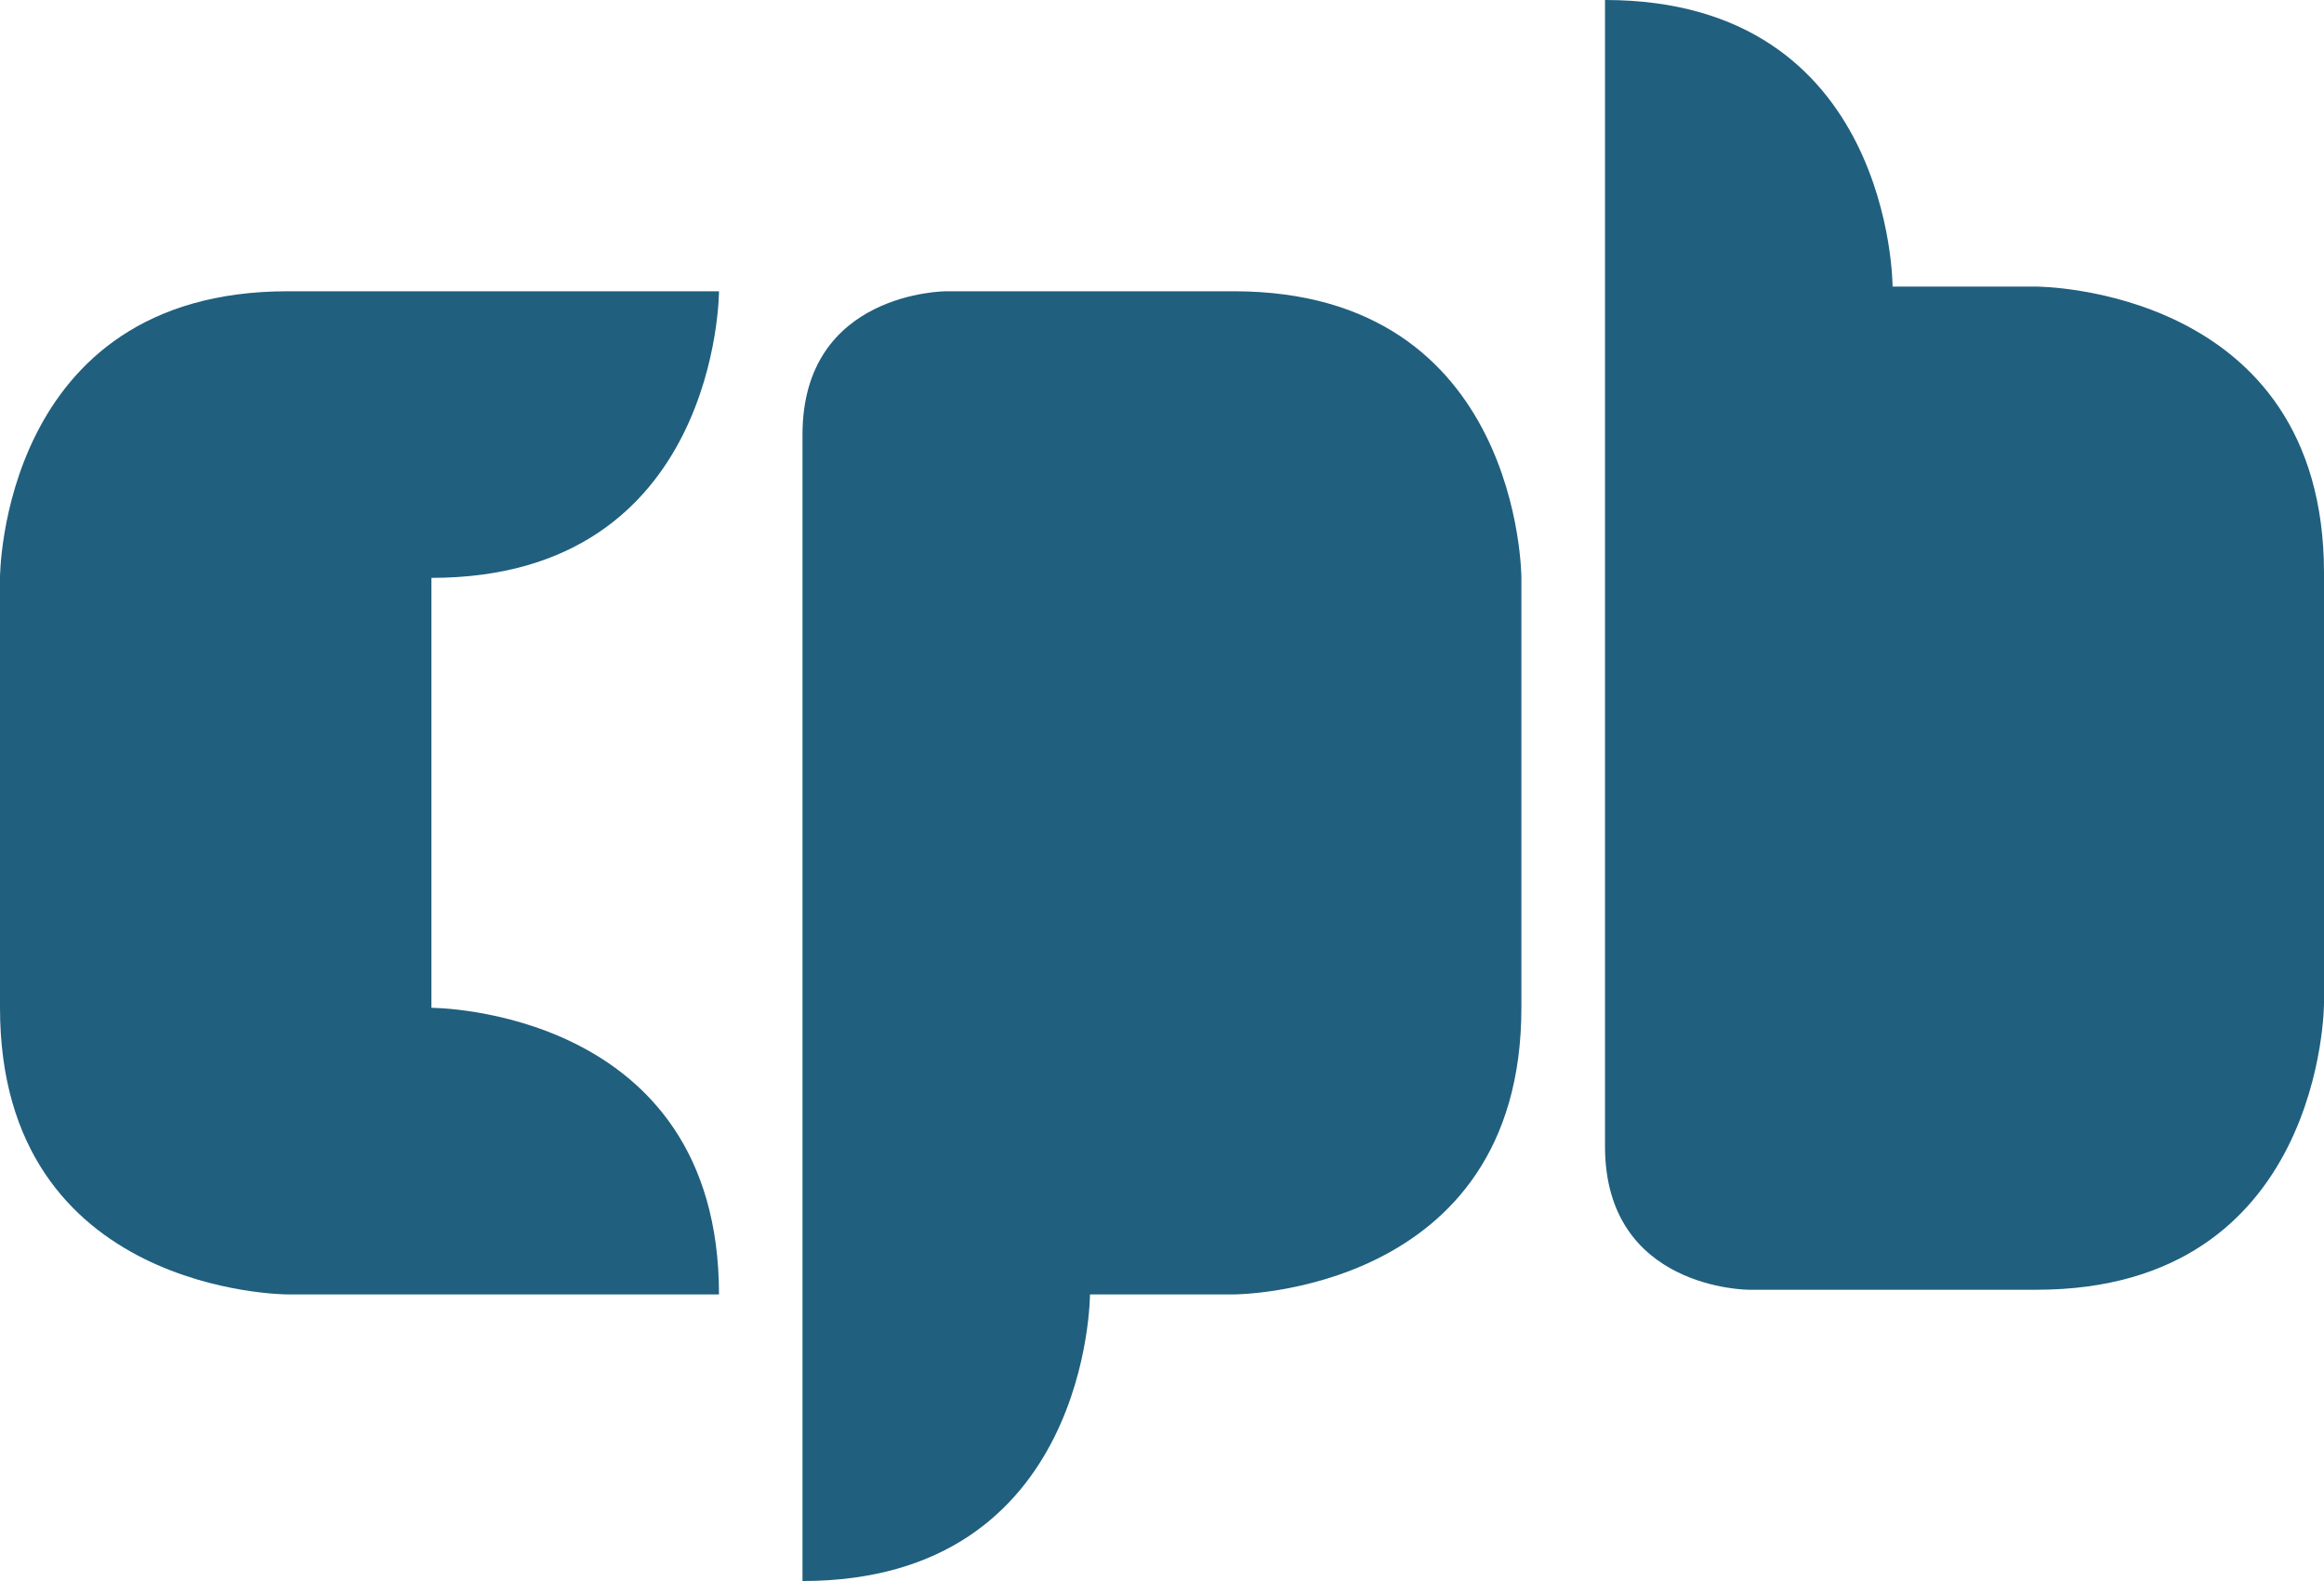 <svg width="194" height="132" viewBox="0 0 194 132" fill="none" xmlns="http://www.w3.org/2000/svg">
<g clip-path="url(#clip0_2522_4562)">
<path d="M0 48.246C0 48.246 0 24.318 24.006 24.318H60.019C60.019 24.318 60.019 48.246 36.013 48.246V84.143C36.013 84.143 60.019 84.143 60.019 108.071H24.006C24.006 108.071 0 108.071 0 84.143V48.246Z" fill="#205F7E"/>
</g>
<g clip-path="url(#clip1_2522_4562)">
<path d="M66.99 131.999V36.287C66.99 24.318 78.989 24.318 78.989 24.318H102.995C127.001 24.318 127.001 48.246 127.001 48.246V84.143C127.001 108.071 102.995 108.071 102.995 108.071H90.987C90.987 108.071 90.987 131.999 66.981 131.999" fill="#205F7E"/>
</g>
<g clip-path="url(#clip2_2522_4562)">
<path d="M133.981 0V95.713C133.981 107.681 145.989 107.681 145.989 107.681H169.995C194.001 107.681 194.001 83.753 194.001 83.753V47.856C194.001 23.928 169.995 23.928 169.995 23.928H157.987C157.987 23.928 157.987 0 133.981 0Z" fill="#205F7E"/>
</g>
<defs>
<clipPath id="clip0_2522_4562">
<rect width="60.019" height="83.753" fill="white" transform="translate(0 24.318)"/>
</clipPath>
<clipPath id="clip1_2522_4562">
<rect width="60.019" height="107.681" fill="white" transform="translate(66.99 24.318)"/>
</clipPath>
<clipPath id="clip2_2522_4562">
<rect width="60.019" height="107.681" fill="white" transform="translate(133.981)"/>
</clipPath>
</defs>
</svg>
